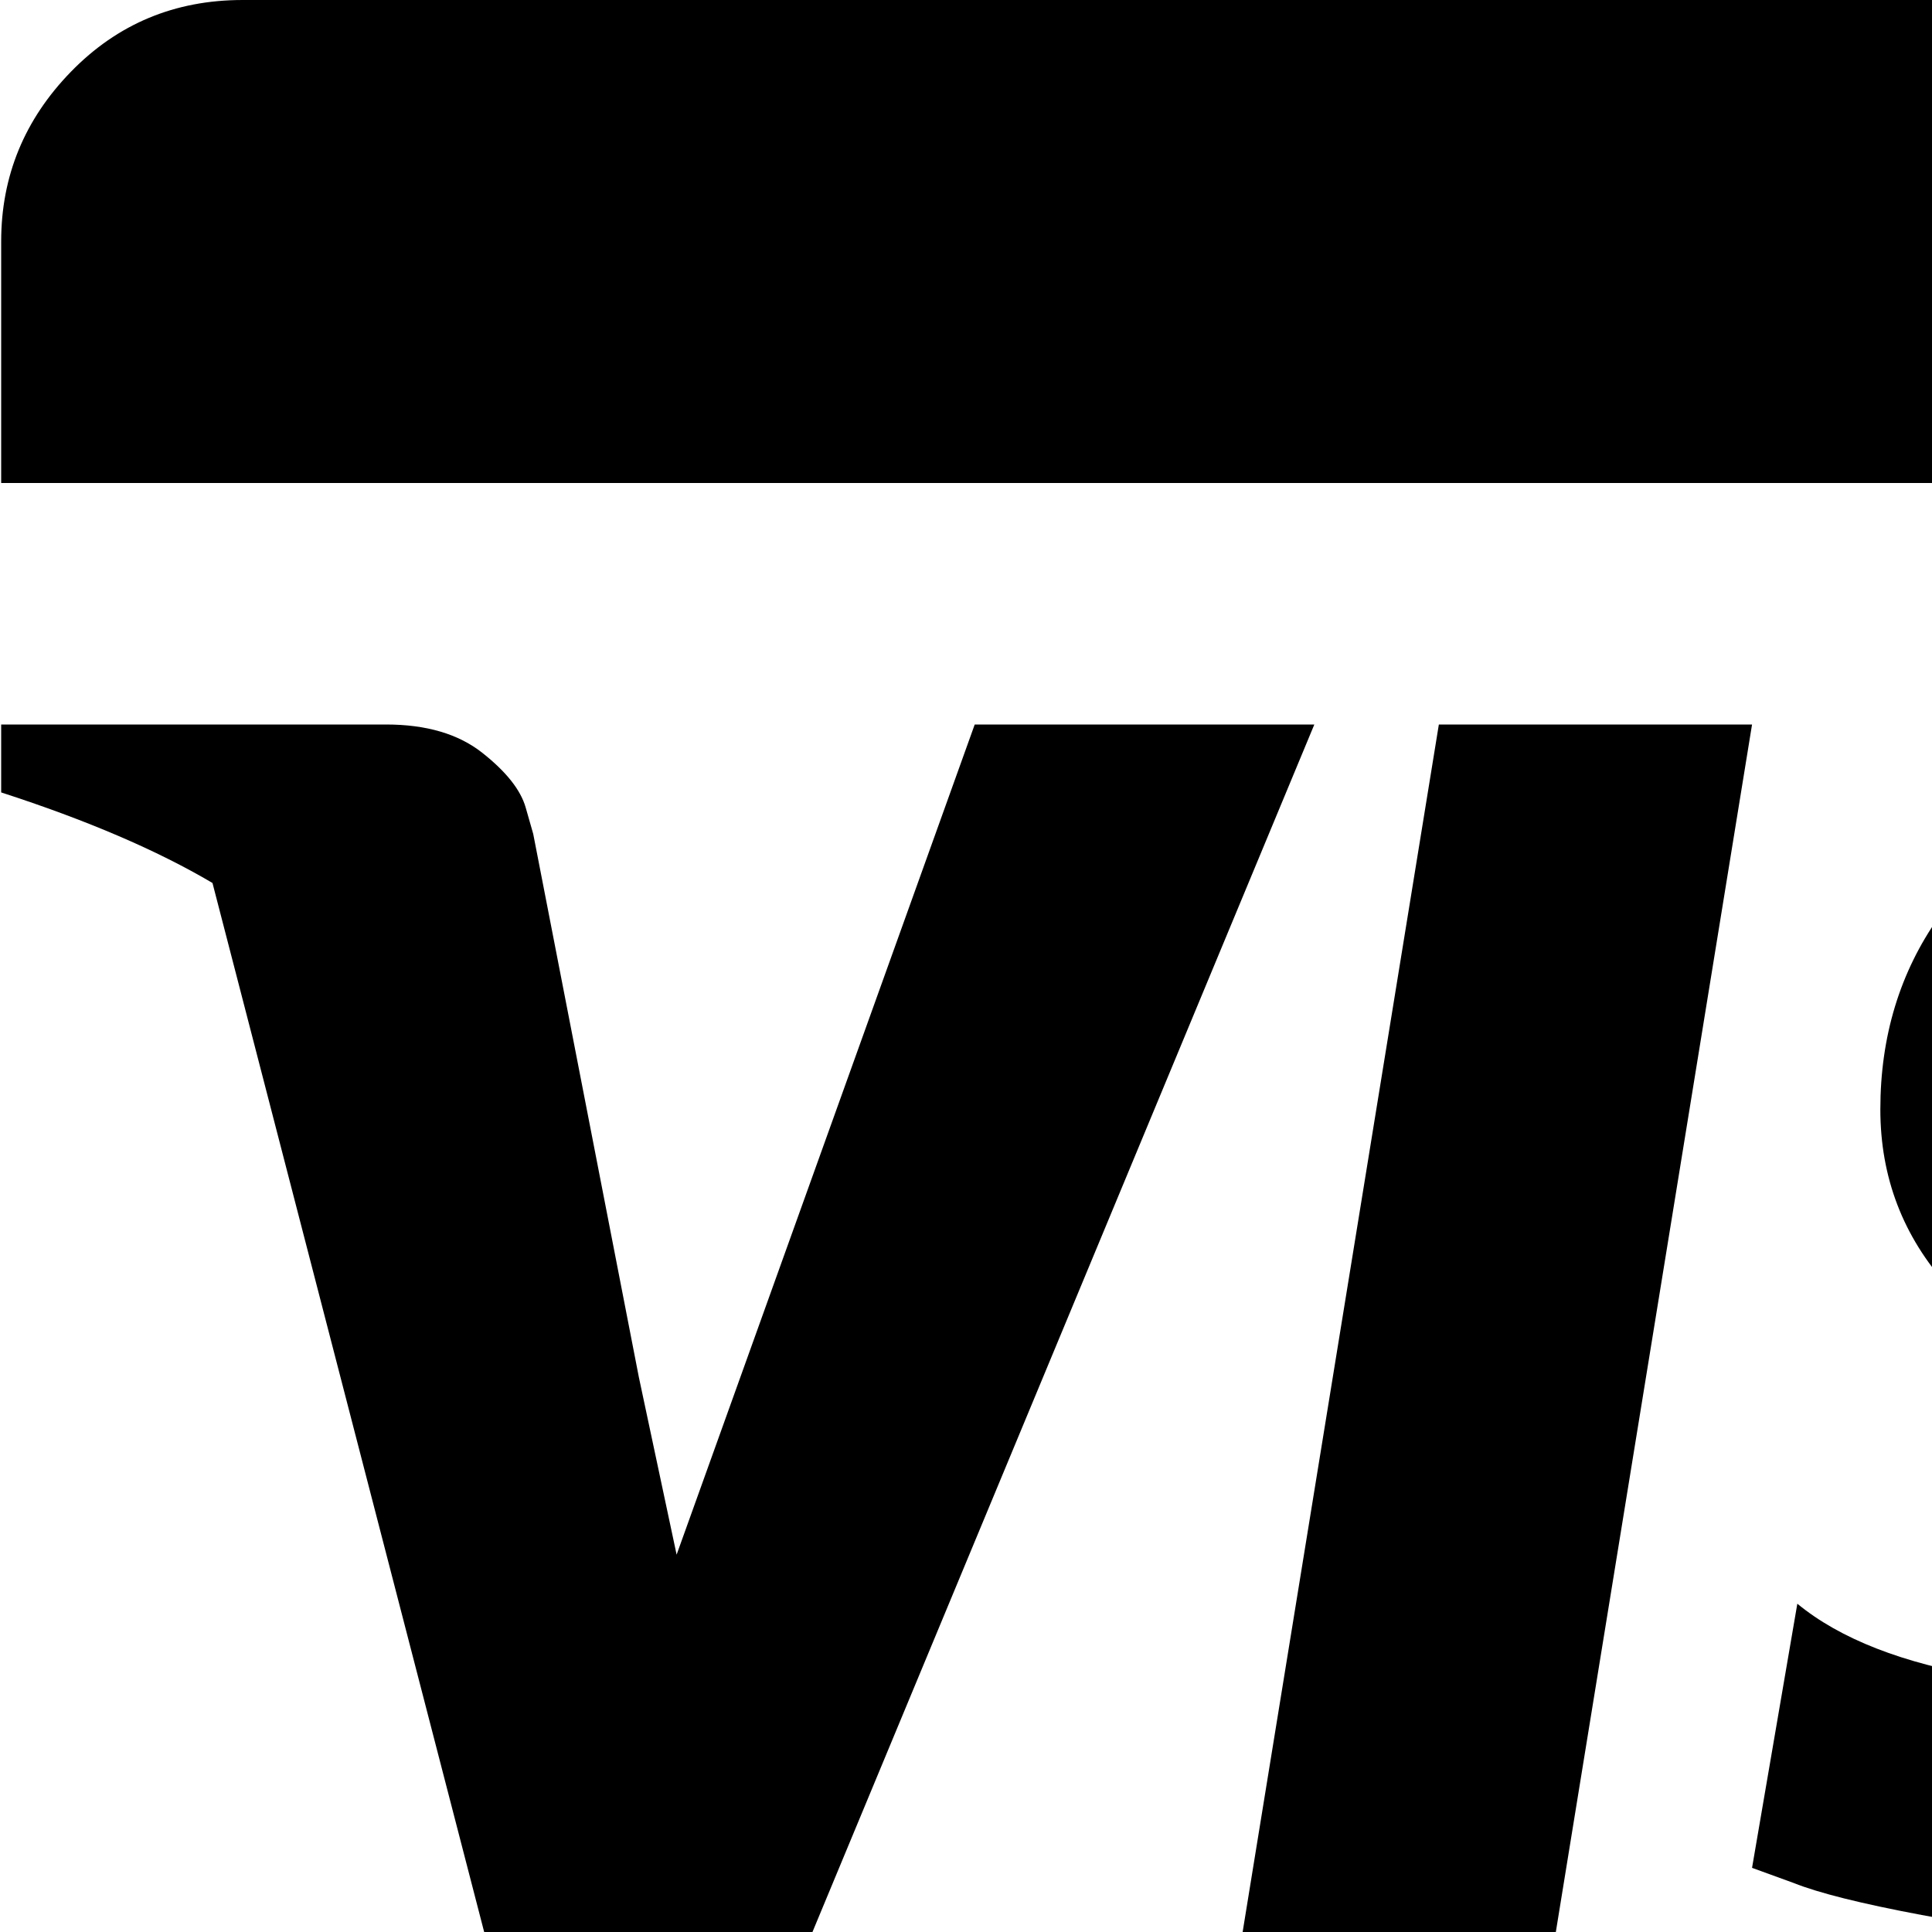 <svg xmlns="http://www.w3.org/2000/svg" version="1.1" viewBox="0 0 512 512" fill="currentColor"><path fill="currentColor" d="M960.31 768h-896q-26 0-45-18.5T.31 704V576h1024v128q0 27-18.5 45.5t-45.5 18.5M.31 64q0-26 18.5-45t45.5-19h896q27 0 45.5 19t18.5 45v64H.31zm329 448l52-320h83l-52 320zm529-320h67l67 320h-77l-19-32h-96l-18 32h-87l124-296l1-2.5l4-6l7-7l11-6zm38 224l-29-137l-35 137zm-338 96q-25 0-49-4.5t-34-8.5l-11-4l12-70q17 14 50 19.5t60.5-1t27.5-26.5q0-13-18-25.5t-40-21.5t-40-29t-18-47q0-29 15.5-51t39.5-32t45-14.5t40-4.5q17 0 36 3.5t29 6.5l10 3l-12 67q-26-16-71.5-14.5t-45.5 25.5q0 12 18.5 23.5t40.5 21t40 30.5t18 48q0 36-24.5 61.5t-55.5 35t-63 9.5m-456-320q16 0 25.5 7.5t11.5 14.5l2 7l28 144l10 47l79-220h90l-133 320h-87l-72-278q-22-13-56-24v-18z"/></svg>